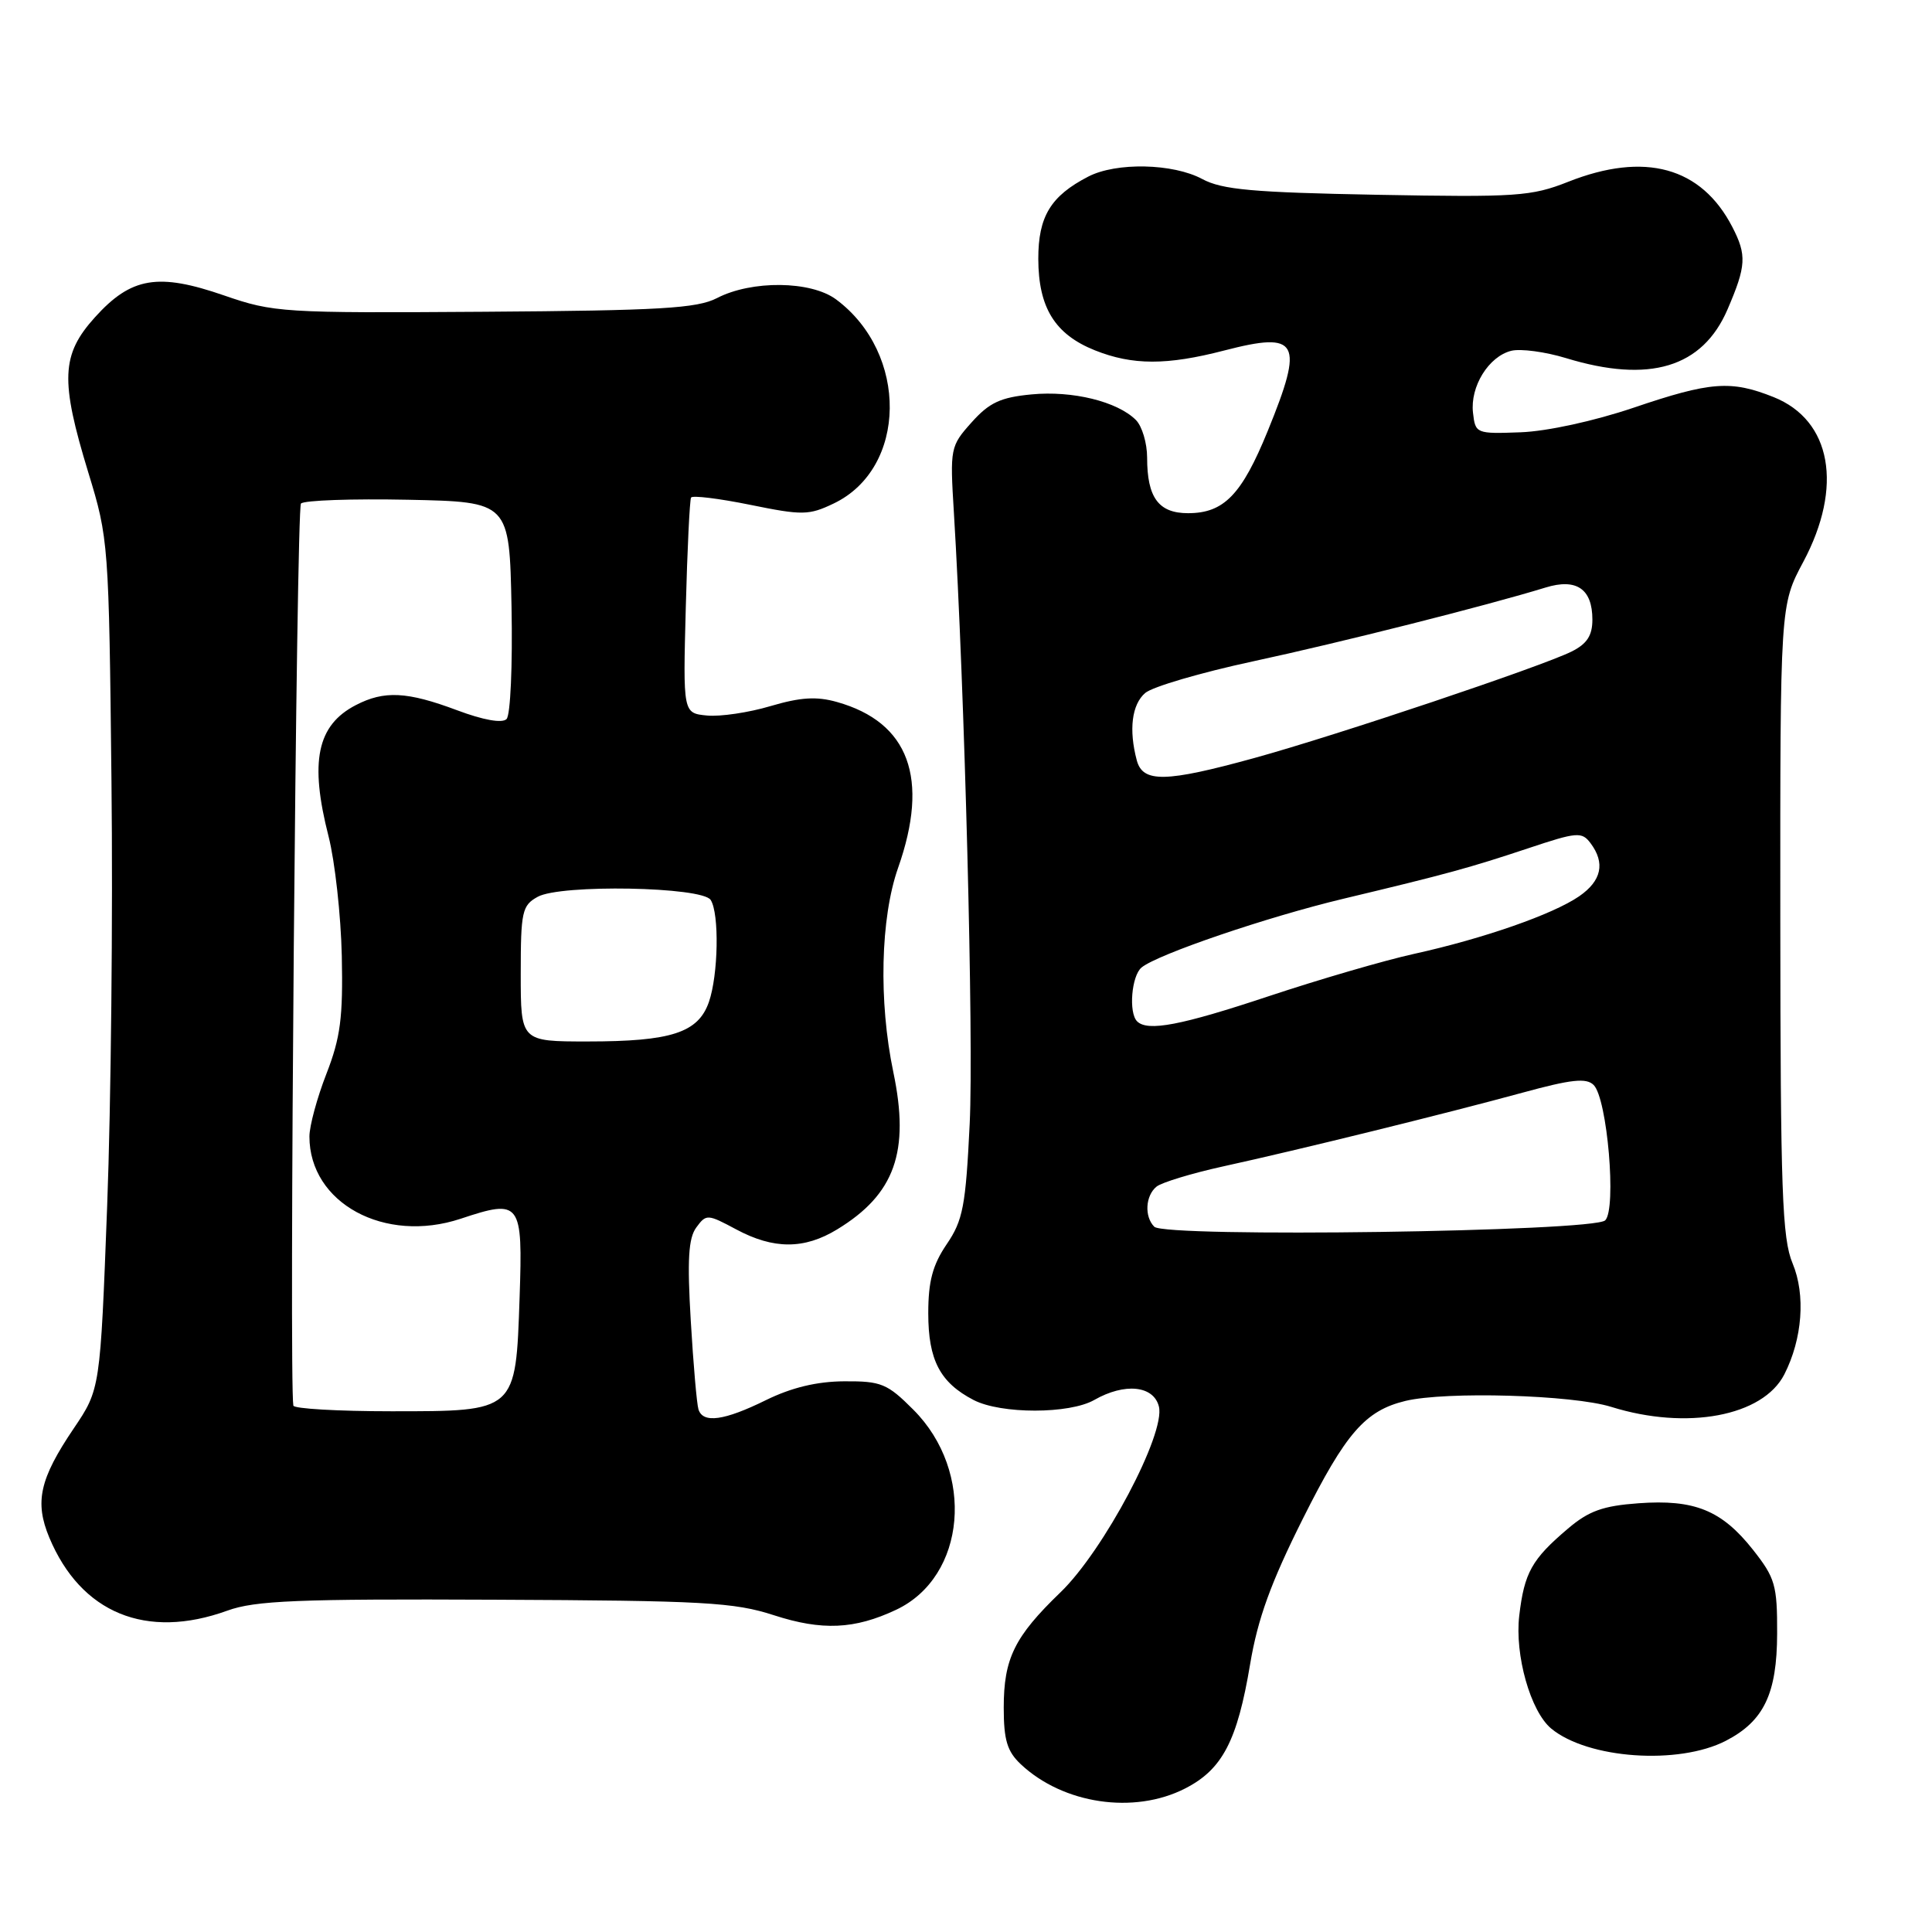 <?xml version="1.0" encoding="UTF-8" standalone="no"?>
<!DOCTYPE svg PUBLIC "-//W3C//DTD SVG 1.1//EN" "http://www.w3.org/Graphics/SVG/1.1/DTD/svg11.dtd" >
<svg xmlns="http://www.w3.org/2000/svg" xmlns:xlink="http://www.w3.org/1999/xlink" version="1.1" viewBox="0 0 256 256">
 <g >
 <path fill="currentColor"
d=" M 157.02 236.99 C 161.97 234.47 163.95 230.68 165.65 220.50 C 166.66 214.48 168.39 209.71 172.65 201.21 C 178.33 189.87 180.90 186.92 186.22 185.63 C 191.59 184.34 208.38 184.82 213.50 186.42 C 223.53 189.55 233.59 187.66 236.43 182.12 C 238.83 177.41 239.27 171.58 237.53 167.41 C 236.14 164.09 235.92 157.86 235.90 121.88 C 235.88 80.19 235.88 80.19 238.94 74.46 C 244.26 64.49 242.68 55.69 235.02 52.62 C 229.36 50.36 226.66 50.56 216.44 54.03 C 211.23 55.79 205.00 57.15 201.50 57.28 C 195.60 57.50 195.49 57.45 195.18 54.69 C 194.78 51.22 197.26 47.22 200.26 46.48 C 201.49 46.18 204.75 46.61 207.50 47.45 C 218.56 50.83 225.59 48.71 228.91 40.99 C 231.39 35.22 231.47 33.81 229.54 30.07 C 225.43 22.13 217.95 20.07 207.79 24.09 C 202.91 26.02 200.95 26.15 182.50 25.81 C 166.00 25.50 161.94 25.14 159.30 23.72 C 155.43 21.64 147.90 21.48 144.20 23.40 C 139.22 25.97 137.57 28.69 137.58 34.32 C 137.60 40.77 139.78 44.30 145.08 46.42 C 150.07 48.41 154.60 48.42 162.23 46.44 C 172.11 43.88 172.83 45.23 167.98 57.11 C 164.53 65.57 162.17 68.00 157.42 68.00 C 153.52 68.00 152.00 65.94 152.00 60.64 C 152.00 58.72 151.33 56.47 150.51 55.65 C 148.06 53.20 142.10 51.74 136.69 52.26 C 132.57 52.65 131.08 53.35 128.74 55.97 C 125.92 59.12 125.87 59.39 126.39 67.84 C 127.82 91.16 129.03 137.87 128.49 148.89 C 127.96 159.81 127.60 161.70 125.44 164.87 C 123.58 167.61 123.00 169.78 123.00 174.01 C 123.00 180.22 124.56 183.20 129.01 185.51 C 132.65 187.39 141.71 187.38 145.00 185.50 C 149.03 183.20 152.86 183.59 153.56 186.37 C 154.46 189.97 146.26 205.46 140.51 211.00 C 134.42 216.87 133.00 219.76 133.00 226.28 C 133.00 230.56 133.46 232.08 135.26 233.77 C 140.88 239.05 150.26 240.44 157.02 236.99 Z  M 228.69 230.66 C 233.72 228.06 235.46 224.43 235.48 216.46 C 235.50 210.03 235.22 209.08 232.27 205.34 C 228.13 200.11 224.53 198.65 217.11 199.19 C 212.41 199.53 210.52 200.20 207.75 202.56 C 202.97 206.61 201.98 208.39 201.31 214.07 C 200.69 219.30 202.80 226.76 205.54 229.04 C 210.39 233.06 222.42 233.90 228.69 230.66 Z  M 118.73 213.31 C 128.04 208.93 129.24 195.01 121.02 186.79 C 117.57 183.33 116.76 183.00 111.87 183.03 C 108.24 183.05 104.88 183.86 101.50 185.52 C 95.96 188.25 93.14 188.64 92.55 186.75 C 92.33 186.06 91.87 180.78 91.53 175.00 C 91.05 166.94 91.22 164.07 92.26 162.65 C 93.58 160.85 93.74 160.86 97.55 162.90 C 102.51 165.56 106.57 165.56 110.93 162.90 C 118.57 158.25 120.58 152.61 118.37 142.06 C 116.41 132.69 116.67 121.63 119.00 115.00 C 123.18 103.13 120.45 95.71 110.91 93.02 C 108.19 92.25 106.07 92.39 102.10 93.56 C 99.22 94.42 95.43 94.98 93.68 94.81 C 90.50 94.50 90.50 94.50 90.87 80.50 C 91.07 72.80 91.39 66.24 91.57 65.93 C 91.75 65.62 95.27 66.05 99.40 66.89 C 106.31 68.30 107.18 68.29 110.46 66.72 C 120.23 62.06 120.41 46.81 110.78 39.67 C 107.45 37.20 99.61 37.11 95.00 39.50 C 92.36 40.86 87.48 41.15 64.18 41.31 C 37.46 41.49 36.27 41.42 29.70 39.15 C 20.94 36.12 17.39 36.72 12.59 42.03 C 8.10 47.00 7.96 50.37 11.71 62.64 C 14.38 71.35 14.43 72.04 14.77 103.50 C 14.97 121.10 14.71 146.43 14.20 159.79 C 13.28 184.08 13.28 184.08 9.76 189.29 C 5.25 195.97 4.57 199.02 6.53 203.73 C 10.72 213.75 19.38 217.31 30.12 213.42 C 33.80 212.08 39.48 211.85 65.56 211.97 C 93.29 212.09 97.26 212.31 102.56 214.03 C 108.92 216.09 113.23 215.90 118.73 213.31 Z  M 152.95 162.55 C 151.61 161.21 151.77 158.43 153.25 157.23 C 153.94 156.68 157.88 155.48 162.00 154.57 C 172.06 152.37 191.61 147.55 201.72 144.79 C 208.23 143.01 210.20 142.80 211.17 143.77 C 212.98 145.58 214.22 160.18 212.70 161.70 C 211.19 163.21 154.41 164.01 152.95 162.55 Z  M 150.67 135.33 C 149.53 134.19 149.93 129.30 151.26 128.20 C 153.36 126.46 167.91 121.50 178.00 119.09 C 191.78 115.80 194.72 114.99 202.50 112.40 C 208.97 110.24 209.60 110.19 210.75 111.72 C 212.73 114.35 212.22 116.71 209.25 118.76 C 205.76 121.16 196.56 124.37 187.34 126.40 C 183.40 127.27 174.77 129.79 168.15 131.99 C 156.49 135.87 152.06 136.72 150.67 135.33 Z  M 150.63 100.75 C 149.55 96.70 149.97 93.34 151.75 91.82 C 152.71 91.00 159.12 89.12 166.00 87.64 C 177.59 85.15 197.07 80.23 204.80 77.85 C 208.89 76.59 211.00 78.03 211.00 82.10 C 211.00 84.21 210.29 85.31 208.25 86.33 C 204.28 88.31 177.10 97.44 166.21 100.44 C 154.44 103.68 151.43 103.74 150.63 100.75 Z  M 38.87 186.25 C 38.29 182.99 39.27 67.33 39.88 66.72 C 40.31 66.29 46.70 66.07 54.08 66.22 C 67.50 66.50 67.50 66.50 67.78 80.42 C 67.93 88.15 67.64 94.76 67.12 95.28 C 66.54 95.86 64.05 95.42 60.56 94.11 C 53.94 91.63 50.91 91.48 47.15 93.43 C 42.00 96.09 41.00 100.92 43.54 110.84 C 44.38 114.14 45.17 121.27 45.29 126.67 C 45.46 134.82 45.12 137.49 43.25 142.29 C 42.01 145.47 41.00 149.21 41.00 150.59 C 41.00 159.42 50.96 164.83 61.04 161.49 C 69.00 158.84 69.28 159.23 68.85 171.92 C 68.33 187.12 68.47 187.00 51.85 187.00 C 44.78 187.00 38.94 186.66 38.87 186.25 Z  M 69.00 129.04 C 69.00 120.77 69.18 119.97 71.25 118.83 C 74.28 117.15 93.06 117.49 94.17 119.25 C 95.33 121.06 95.18 129.19 93.93 132.78 C 92.51 136.84 88.95 138.00 77.85 138.00 C 69.00 138.00 69.00 138.00 69.00 129.04 Z "/>
</g>
</svg>